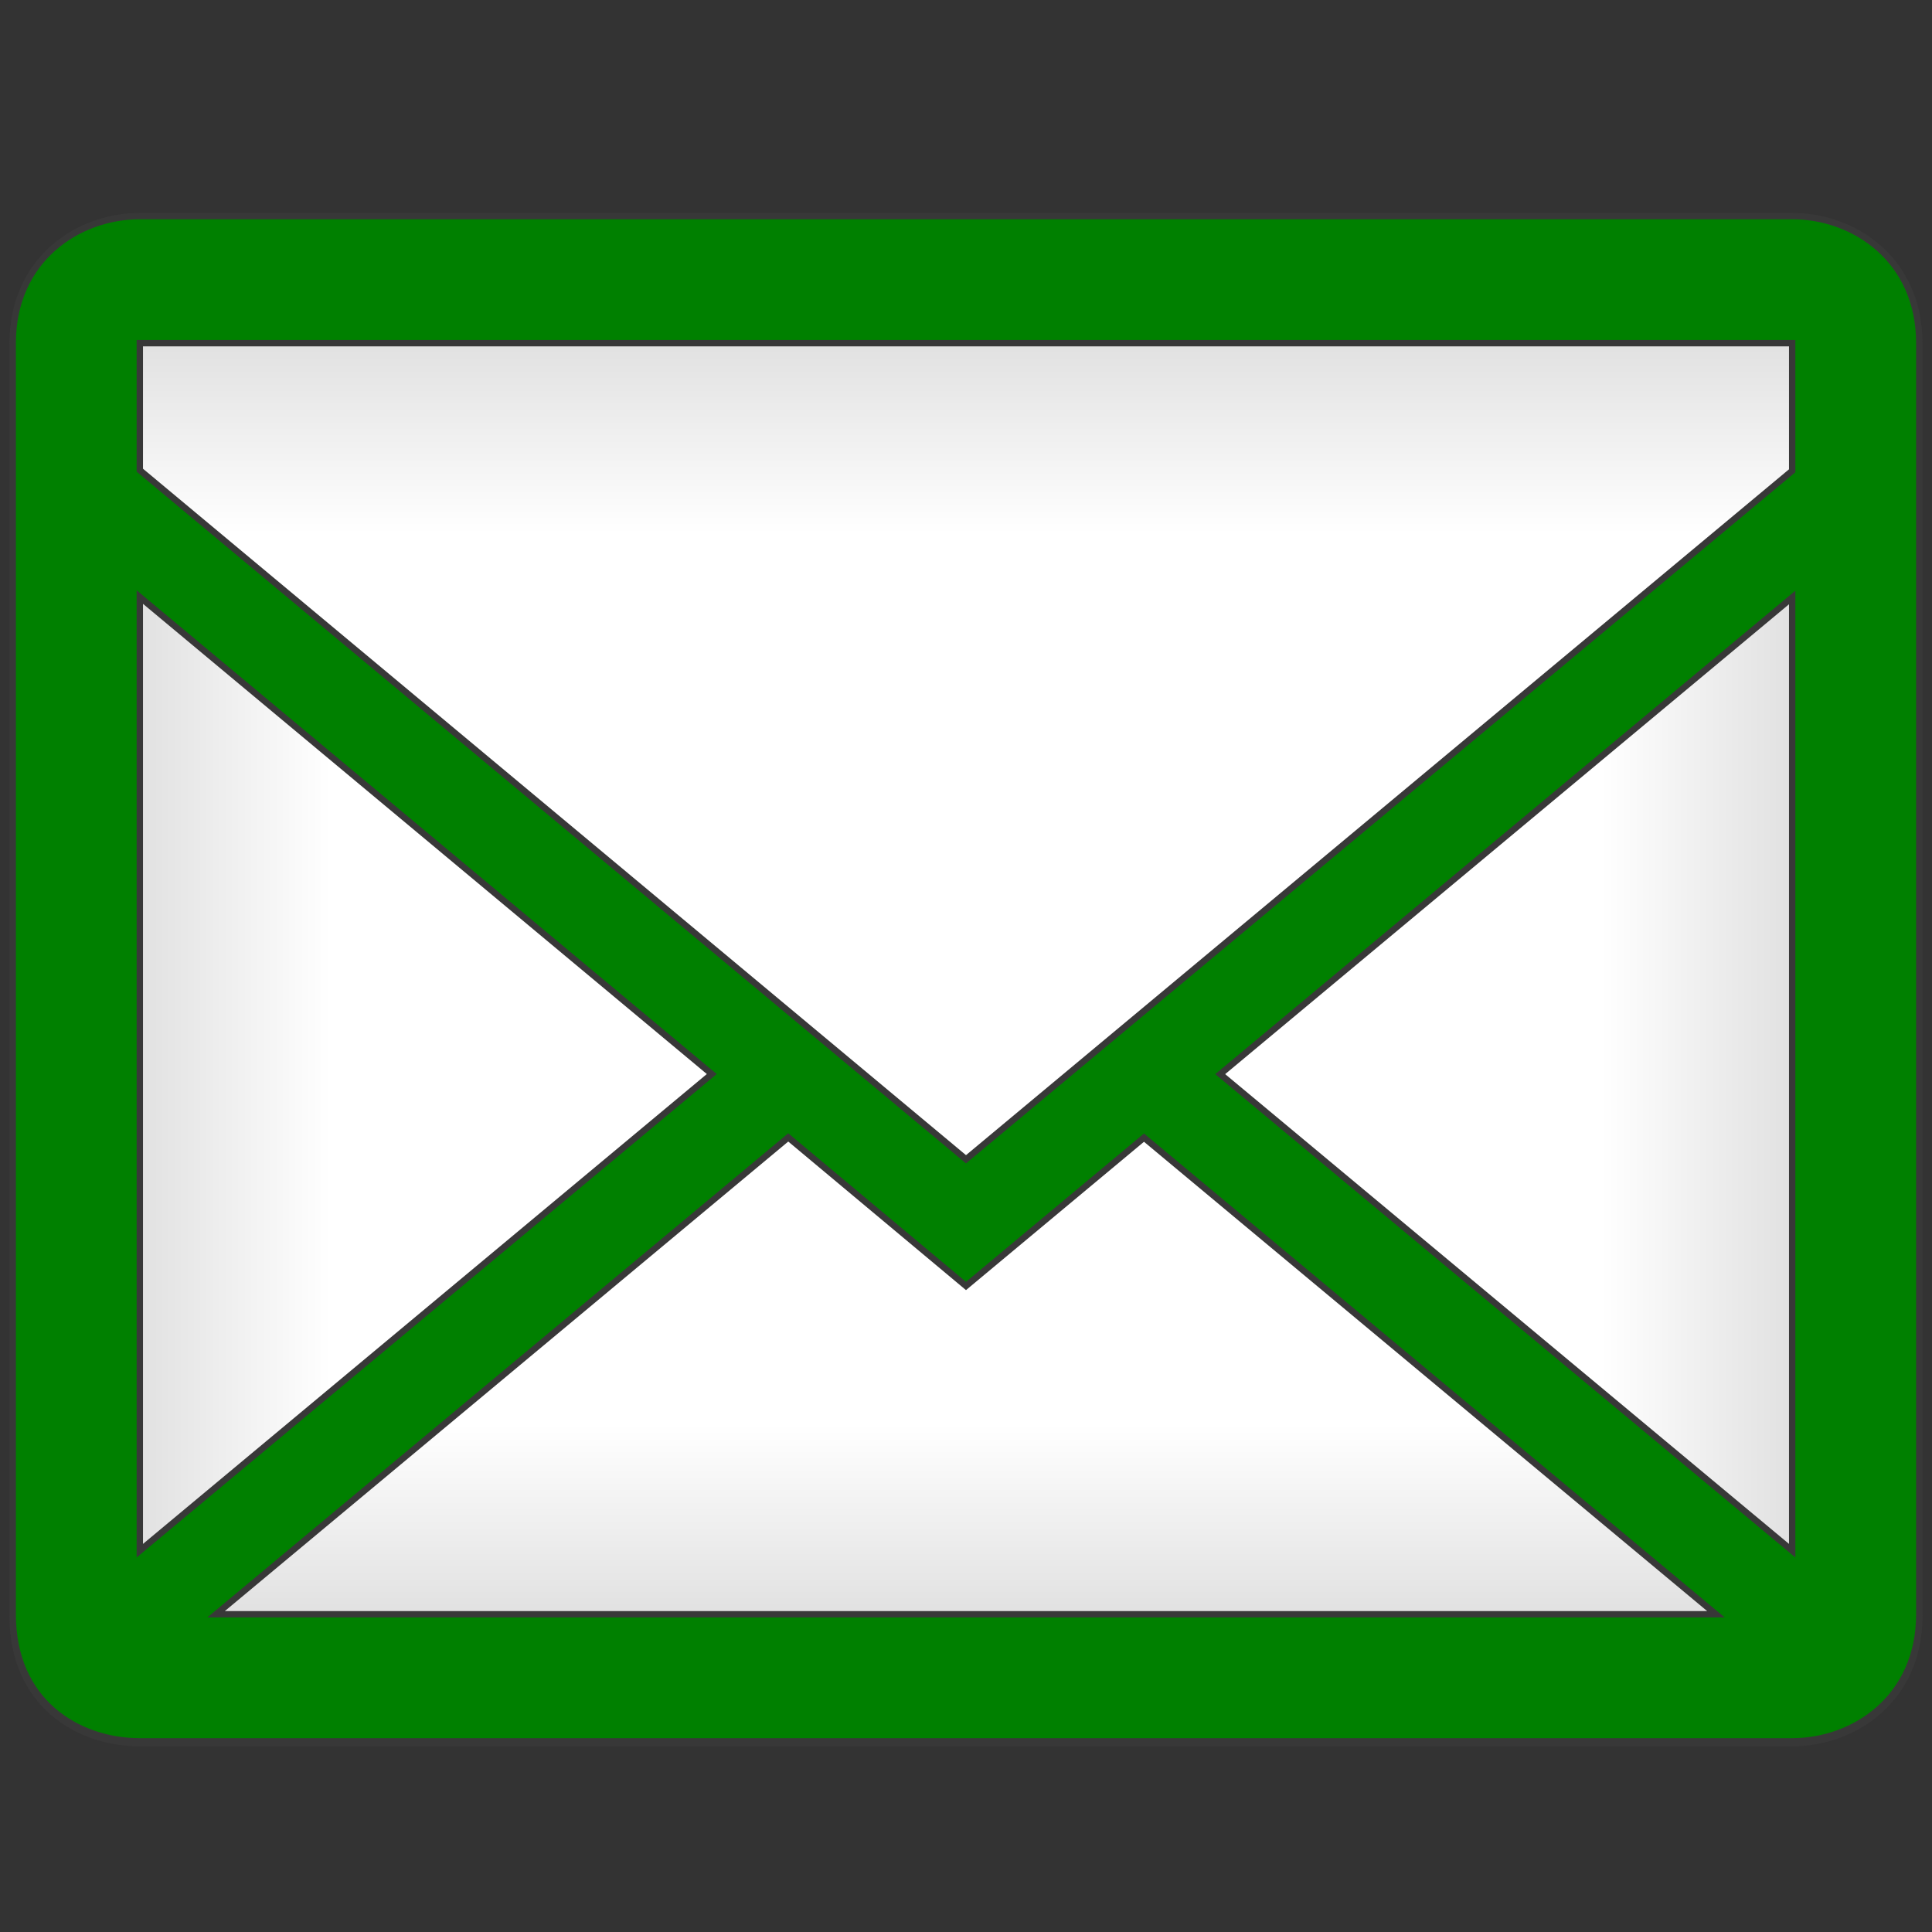 <?xml version="1.0" encoding="UTF-8" standalone="no"?>
<!-- Created with Inkscape (http://www.inkscape.org/) -->

<svg
   width="152"
   height="152"
   id="svg4994"
   sodipodi:version="0.32"
   inkscape:version="1.1.1 (3bf5ae0d25, 2021-09-20)"
   version="1.0"
   sodipodi:docname="qCheckGMail-pauseCheckingMail.svg"
   inkscape:output_extension="org.inkscape.output.svg.inkscape"
   xmlns:inkscape="http://www.inkscape.org/namespaces/inkscape"
   xmlns:sodipodi="http://sodipodi.sourceforge.net/DTD/sodipodi-0.dtd"
   xmlns:xlink="http://www.w3.org/1999/xlink"
   xmlns="http://www.w3.org/2000/svg"
   xmlns:svg="http://www.w3.org/2000/svg"
   xmlns:rdf="http://www.w3.org/1999/02/22-rdf-syntax-ns#"
   xmlns:cc="http://creativecommons.org/ns#"
   xmlns:dc="http://purl.org/dc/elements/1.1/">
  <rect width="100%" height="100%" fill="#333333" stroke="none"/>
  <sodipodi:namedview
     id="base"
     pagecolor="#ffffff"
     bordercolor="#666666"
     borderopacity="1.0"
     inkscape:pageopacity="0.0"
     inkscape:pageshadow="2"
     inkscape:zoom="2.5566668"
     inkscape:cx="62.190349"
     inkscape:cy="78.031287"
     inkscape:current-layer="layer1"
     showgrid="true"
     inkscape:document-units="px"
     inkscape:grid-bbox="true"
     inkscape:window-width="975"
     inkscape:window-height="536"
     inkscape:window-x="155"
     inkscape:window-y="92"
     inkscape:snap-bbox="false"
     objecttolerance="10000"
     gridtolerance="10000"
     guidetolerance="10000"
     inkscape:snap-global="true"
     showguides="false"
     inkscape:guide-bbox="true"
     inkscape:object-paths="true"
     inkscape:object-nodes="true"
     inkscape:snap-intersection-line-segments="true"
     inkscape:snap-intersection-grid-guide="true"
     inkscape:bbox-paths="true"
     inkscape:bbox-nodes="true"
     inkscape:showpageshadow="false"
     inkscape:pagecheckerboard="0"
     inkscape:window-maximized="0">
    <inkscape:grid
       dotted="false"
       spacingy="1"
       spacingx="1"
       enabled="true"
       visible="false"
       id="grid5537"
       type="xygrid"
       originx="0"
       originy="0" />
    <sodipodi:guide
       id="guide2424"
       orientation="-100,-120"
       position="140,30" />
    <sodipodi:guide
       id="guide2426"
       orientation="-100,-120"
       position="140,20" />
    <sodipodi:guide
       id="guide2428"
       orientation="100,120"
       position="11.27,113.948" />
    <sodipodi:guide
       id="guide2430"
       orientation="100,120"
       position="-1.037,114.225" />
    <sodipodi:guide
       id="guide2432"
       orientation="-100,120"
       position="154.881,160.966" />
    <sodipodi:guide
       id="guide2434"
       orientation="-100,120"
       position="160.952,145.013" />
    <sodipodi:guide
       id="guide2436"
       orientation="100,-120"
       position="153.031,124.967" />
    <sodipodi:guide
       id="guide2438"
       orientation="100,-120"
       position="153.52,115.385" />
  </sodipodi:namedview>
  <defs
     id="defs4996">
    <inkscape:perspective
       id="perspective33"
       inkscape:persp3d-origin="76 : 50.666667 : 1"
       inkscape:vp_z="152 : 76 : 1"
       inkscape:vp_y="0 : 1000 : 0"
       inkscape:vp_x="0 : 76 : 1"
       sodipodi:type="inkscape:persp3d" />
    <linearGradient
       id="linearGradient3265">
      <stop
         id="stop3267"
         offset="0"
         style="stop-color:#ffffff;stop-opacity:1;" />
      <stop
         id="stop3269"
         offset="1"
         style="stop-color:#e1e1e1;stop-opacity:1;" />
    </linearGradient>
    <linearGradient
       id="linearGradient3379">
      <stop
         id="stop3381"
         offset="0"
         style="stop-color:#ae0506;stop-opacity:1;" />
      <stop
         style="stop-color:#d25757;stop-opacity:0.941;"
         offset="1"
         id="stop3564" />
      <stop
         id="stop3383"
         offset="1"
         style="stop-color:#ae0505;stop-opacity:0;" />
    </linearGradient>
    <linearGradient
       id="linearGradient3371">
      <stop
         id="stop3373"
         offset="0"
         style="stop-color:#fce3e3;stop-opacity:1;" />
      <stop
         style="stop-color:#c34848;stop-opacity:1;"
         offset="1"
         id="stop3440" />
      <stop
         id="stop3375"
         offset="1"
         style="stop-color:#fce3e3;stop-opacity:0;" />
    </linearGradient>
    <linearGradient
       gradientTransform="translate(-169.001,17.144)"
       gradientUnits="userSpaceOnUse"
       y2="-5.144"
       x2="225.001"
       y1="119.856"
       x1="270.001"
       id="linearGradient3325"
       xlink:href="#linearGradient3379"
       inkscape:collect="always" />
    <linearGradient
       y2="129.846"
       x2="480.179"
       y1="14.846"
       x1="420.072"
       gradientTransform="matrix(0.997,0,0,1,-367.705,-12.846)"
       gradientUnits="userSpaceOnUse"
       id="linearGradient3437"
       xlink:href="#linearGradient3371"
       inkscape:collect="always" />
    <linearGradient
       gradientTransform="translate(1,0)"
       gradientUnits="userSpaceOnUse"
       y2="27"
       x2="75"
       y1="42"
       x1="75"
       id="linearGradient3271"
       xlink:href="#linearGradient3265"
       inkscape:collect="always" />
    <linearGradient
       gradientTransform="translate(1,0)"
       gradientUnits="userSpaceOnUse"
       y2="127"
       x2="75"
       y1="112"
       x1="75"
       id="linearGradient3279"
       xlink:href="#linearGradient3265"
       inkscape:collect="always" />
    <linearGradient
       gradientTransform="translate(1,0)"
       gradientUnits="userSpaceOnUse"
       y2="72"
       x2="10"
       y1="72"
       x1="25"
       id="linearGradient3287"
       xlink:href="#linearGradient3265"
       inkscape:collect="always" />
    <linearGradient
       gradientTransform="translate(1,0)"
       gradientUnits="userSpaceOnUse"
       y2="72"
       x2="140"
       y1="72"
       x1="125"
       id="linearGradient3295"
       xlink:href="#linearGradient3265"
       inkscape:collect="always" />
    <linearGradient
       y2="129.846"
       x2="480.179"
       y1="14.846"
       x1="420.072"
       gradientTransform="matrix(0.997,0,0,1,-367.705,-12.846)"
       gradientUnits="userSpaceOnUse"
       id="linearGradient3437-218"
       xlink:href="#linearGradient3371-545"
       inkscape:collect="always" />
    <linearGradient
       id="linearGradient3371-545">
      <stop
         id="stop3205"
         offset="0"
         style="stop-color:#eaeaea;stop-opacity:1;" />
      <stop
         style="stop-color:#6d6d6d;stop-opacity:1;"
         offset="1"
         id="stop3207" />
      <stop
         id="stop3209"
         offset="1"
         style="stop-color:#eaeaea;stop-opacity:0;" />
    </linearGradient>
    <linearGradient
       gradientTransform="translate(-169.001,17.144)"
       gradientUnits="userSpaceOnUse"
       y2="-5.144"
       x2="225.001"
       y1="119.856"
       x1="270.001"
       id="linearGradient3325-569"
       xlink:href="#linearGradient3379-54"
       inkscape:collect="always" />
    <linearGradient
       id="linearGradient3379-54">
      <stop
         id="stop3311"
         offset="0"
         style="stop-color:#383838;stop-opacity:1;" />
      <stop
         style="stop-color:#7c7c7c;stop-opacity:0.941;"
         offset="1"
         id="stop3313" />
      <stop
         id="stop3315"
         offset="1"
         style="stop-color:#383838;stop-opacity:0;" />
    </linearGradient>
    <linearGradient
       gradientTransform="translate(1,0)"
       gradientUnits="userSpaceOnUse"
       y2="27"
       x2="75"
       y1="42"
       x1="75"
       id="linearGradient3271-423"
       xlink:href="#linearGradient3265-779"
       inkscape:collect="always" />
    <linearGradient
       id="linearGradient3265-779">
      <stop
         id="stop3515"
         offset="0"
         style="stop-color:#ffffff;stop-opacity:1;" />
      <stop
         id="stop3517"
         offset="1"
         style="stop-color:#e1e1e1;stop-opacity:1;" />
    </linearGradient>
    <linearGradient
       gradientTransform="translate(1,0)"
       gradientUnits="userSpaceOnUse"
       y2="72"
       x2="10"
       y1="72"
       x1="25"
       id="linearGradient3287-501"
       xlink:href="#linearGradient3265-886"
       inkscape:collect="always" />
    <linearGradient
       id="linearGradient3265-886">
      <stop
         id="stop3627"
         offset="0"
         style="stop-color:#ffffff;stop-opacity:1;" />
      <stop
         id="stop3629"
         offset="1"
         style="stop-color:#e1e1e1;stop-opacity:1;" />
    </linearGradient>
    <linearGradient
       gradientTransform="translate(1,0)"
       gradientUnits="userSpaceOnUse"
       y2="127"
       x2="75"
       y1="112"
       x1="75"
       id="linearGradient3279-887"
       xlink:href="#linearGradient3265-641"
       inkscape:collect="always" />
    <linearGradient
       id="linearGradient3265-641">
      <stop
         id="stop3747"
         offset="0"
         style="stop-color:#ffffff;stop-opacity:1;" />
      <stop
         id="stop3749"
         offset="1"
         style="stop-color:#e1e1e1;stop-opacity:1;" />
    </linearGradient>
    <linearGradient
       gradientTransform="translate(1,0)"
       gradientUnits="userSpaceOnUse"
       y2="72"
       x2="140"
       y1="72"
       x1="125"
       id="linearGradient3295-491"
       xlink:href="#linearGradient3265-705"
       inkscape:collect="always" />
    <linearGradient
       id="linearGradient3265-705">
      <stop
         id="stop3875"
         offset="0"
         style="stop-color:#ffffff;stop-opacity:1;" />
      <stop
         id="stop3877"
         offset="1"
         style="stop-color:#e1e1e1;stop-opacity:1;" />
    </linearGradient>
  </defs>
  <g
     inkscape:groupmode="layer"
     inkscape:label="Layer 1"
     id="layer1">
    <path
       style="fill:url(#linearGradient3325-569);fill-opacity:1;fill-rule:evenodd;stroke:#383838;stroke-width:0.5;stroke-miterlimit:4;stroke-opacity:1"
       d="M 10.999,17.144 L 140.999,17.144 C 145.883,17.144 150.999,20.582 150.999,27.144 L 150.999,127.144 C 150.999,133.707 145.883,137.144 140.999,137.144 L 10.999,137.144 C 6.115,137.144 0.999,134.033 0.999,127.144 L 0.999,27.144 C 0.999,20.582 6.115,17.144 10.999,17.144 z"
       id="path3317"
       sodipodi:nodetypes="ccccccccc" />
    <path
       style="fill:url(#linearGradient3437-218);fill-opacity:1;fill-rule:evenodd;stroke:none;stroke-width:0.5;stroke-miterlimit:4;stroke-opacity:1"
       d="M 11.166,17.154 L 140.78,17.154 C 145.649,17.154 150.75,20.592 150.75,27.154 L 150.75,92.479 C 150.75,92.479 99.215,72.192 75.973,72.154 C 52.751,72.117 1.196,92.219 1.196,92.219 L 1.196,27.154 C 1.196,20.592 6.297,17.154 11.166,17.154 z"
       id="path3306"
       sodipodi:nodetypes="ccccsccc" />
    <path
       style="fill:#008000;fill-opacity:1;fill-rule:evenodd;stroke:#383838;stroke-width:0.5;stroke-miterlimit:4;stroke-opacity:1"
       d="m 11,17 h 130 c 4.884,0 10,3.437 10,10 V 127 C 151,133.563 145.884,137 141,137 H 11 C 6.116,137 1,133.889 1,127 V 27 C 1,20.437 6.116,17 11,17 Z"
       id="rect5004"
       sodipodi:nodetypes="ccccccccc" />
    <path
       sodipodi:nodetypes="cccccc"
       id="path5541"
       d="M 11,27 L 11,36.993 L 76,91.206 L 141,37.039 L 141,27 L 11,27 z"
       style="fill:url(#linearGradient3271-423);fill-opacity:1;fill-rule:evenodd;stroke:#383838;stroke-width:0.5;stroke-linecap:butt;stroke-linejoin:miter;stroke-miterlimit:4;stroke-dasharray:none;stroke-opacity:1" />
    <path
       sodipodi:nodetypes="cccc"
       id="path5543"
       d="M 11,46.973 L 56,84.5 L 11,122 L 11,46.973 z"
       style="fill:url(#linearGradient3287-501);fill-opacity:1;fill-rule:evenodd;stroke:#383838;stroke-width:0.5;stroke-linecap:butt;stroke-linejoin:miter;stroke-miterlimit:4;stroke-dasharray:none;stroke-opacity:1" />
    <path
       sodipodi:nodetypes="cccc"
       id="path5545"
       d="M 141,47.007 L 96,84.507 L 141,122 L 141,47.007 z"
       style="fill:url(#linearGradient3295-491);fill-opacity:1;fill-rule:evenodd;stroke:#383838;stroke-width:0.5;stroke-linecap:butt;stroke-linejoin:miter;stroke-miterlimit:4;stroke-dasharray:none;stroke-opacity:1" />
    <path
       sodipodi:nodetypes="cccccc"
       id="path5547"
       d="M 62.016,89.486 L 17,127 L 135,127 L 90.004,89.504 L 76,101.174 L 62.016,89.486 z"
       style="fill:url(#linearGradient3279-887);fill-opacity:1;fill-rule:evenodd;stroke:#383838;stroke-width:0.5;stroke-linecap:butt;stroke-linejoin:miter;stroke-miterlimit:4;stroke-dasharray:none;stroke-opacity:1" />
    <path
       sodipodi:end="3.168024"
       sodipodi:start="0"
       d="M 80,187.5 A 0,2.5 0 1 1 80,187.434 L 80,187.5 z"
       sodipodi:ry="2.5"
       sodipodi:rx="0"
       sodipodi:cy="187.5"
       sodipodi:cx="80"
       id="path3162"
       style="opacity:1;fill:#ffffff;fill-opacity:1;fill-rule:evenodd;stroke:#000000;stroke-width:0.5;stroke-miterlimit:4;stroke-dasharray:none;stroke-opacity:1"
       sodipodi:type="arc" />
  </g>
</svg>
